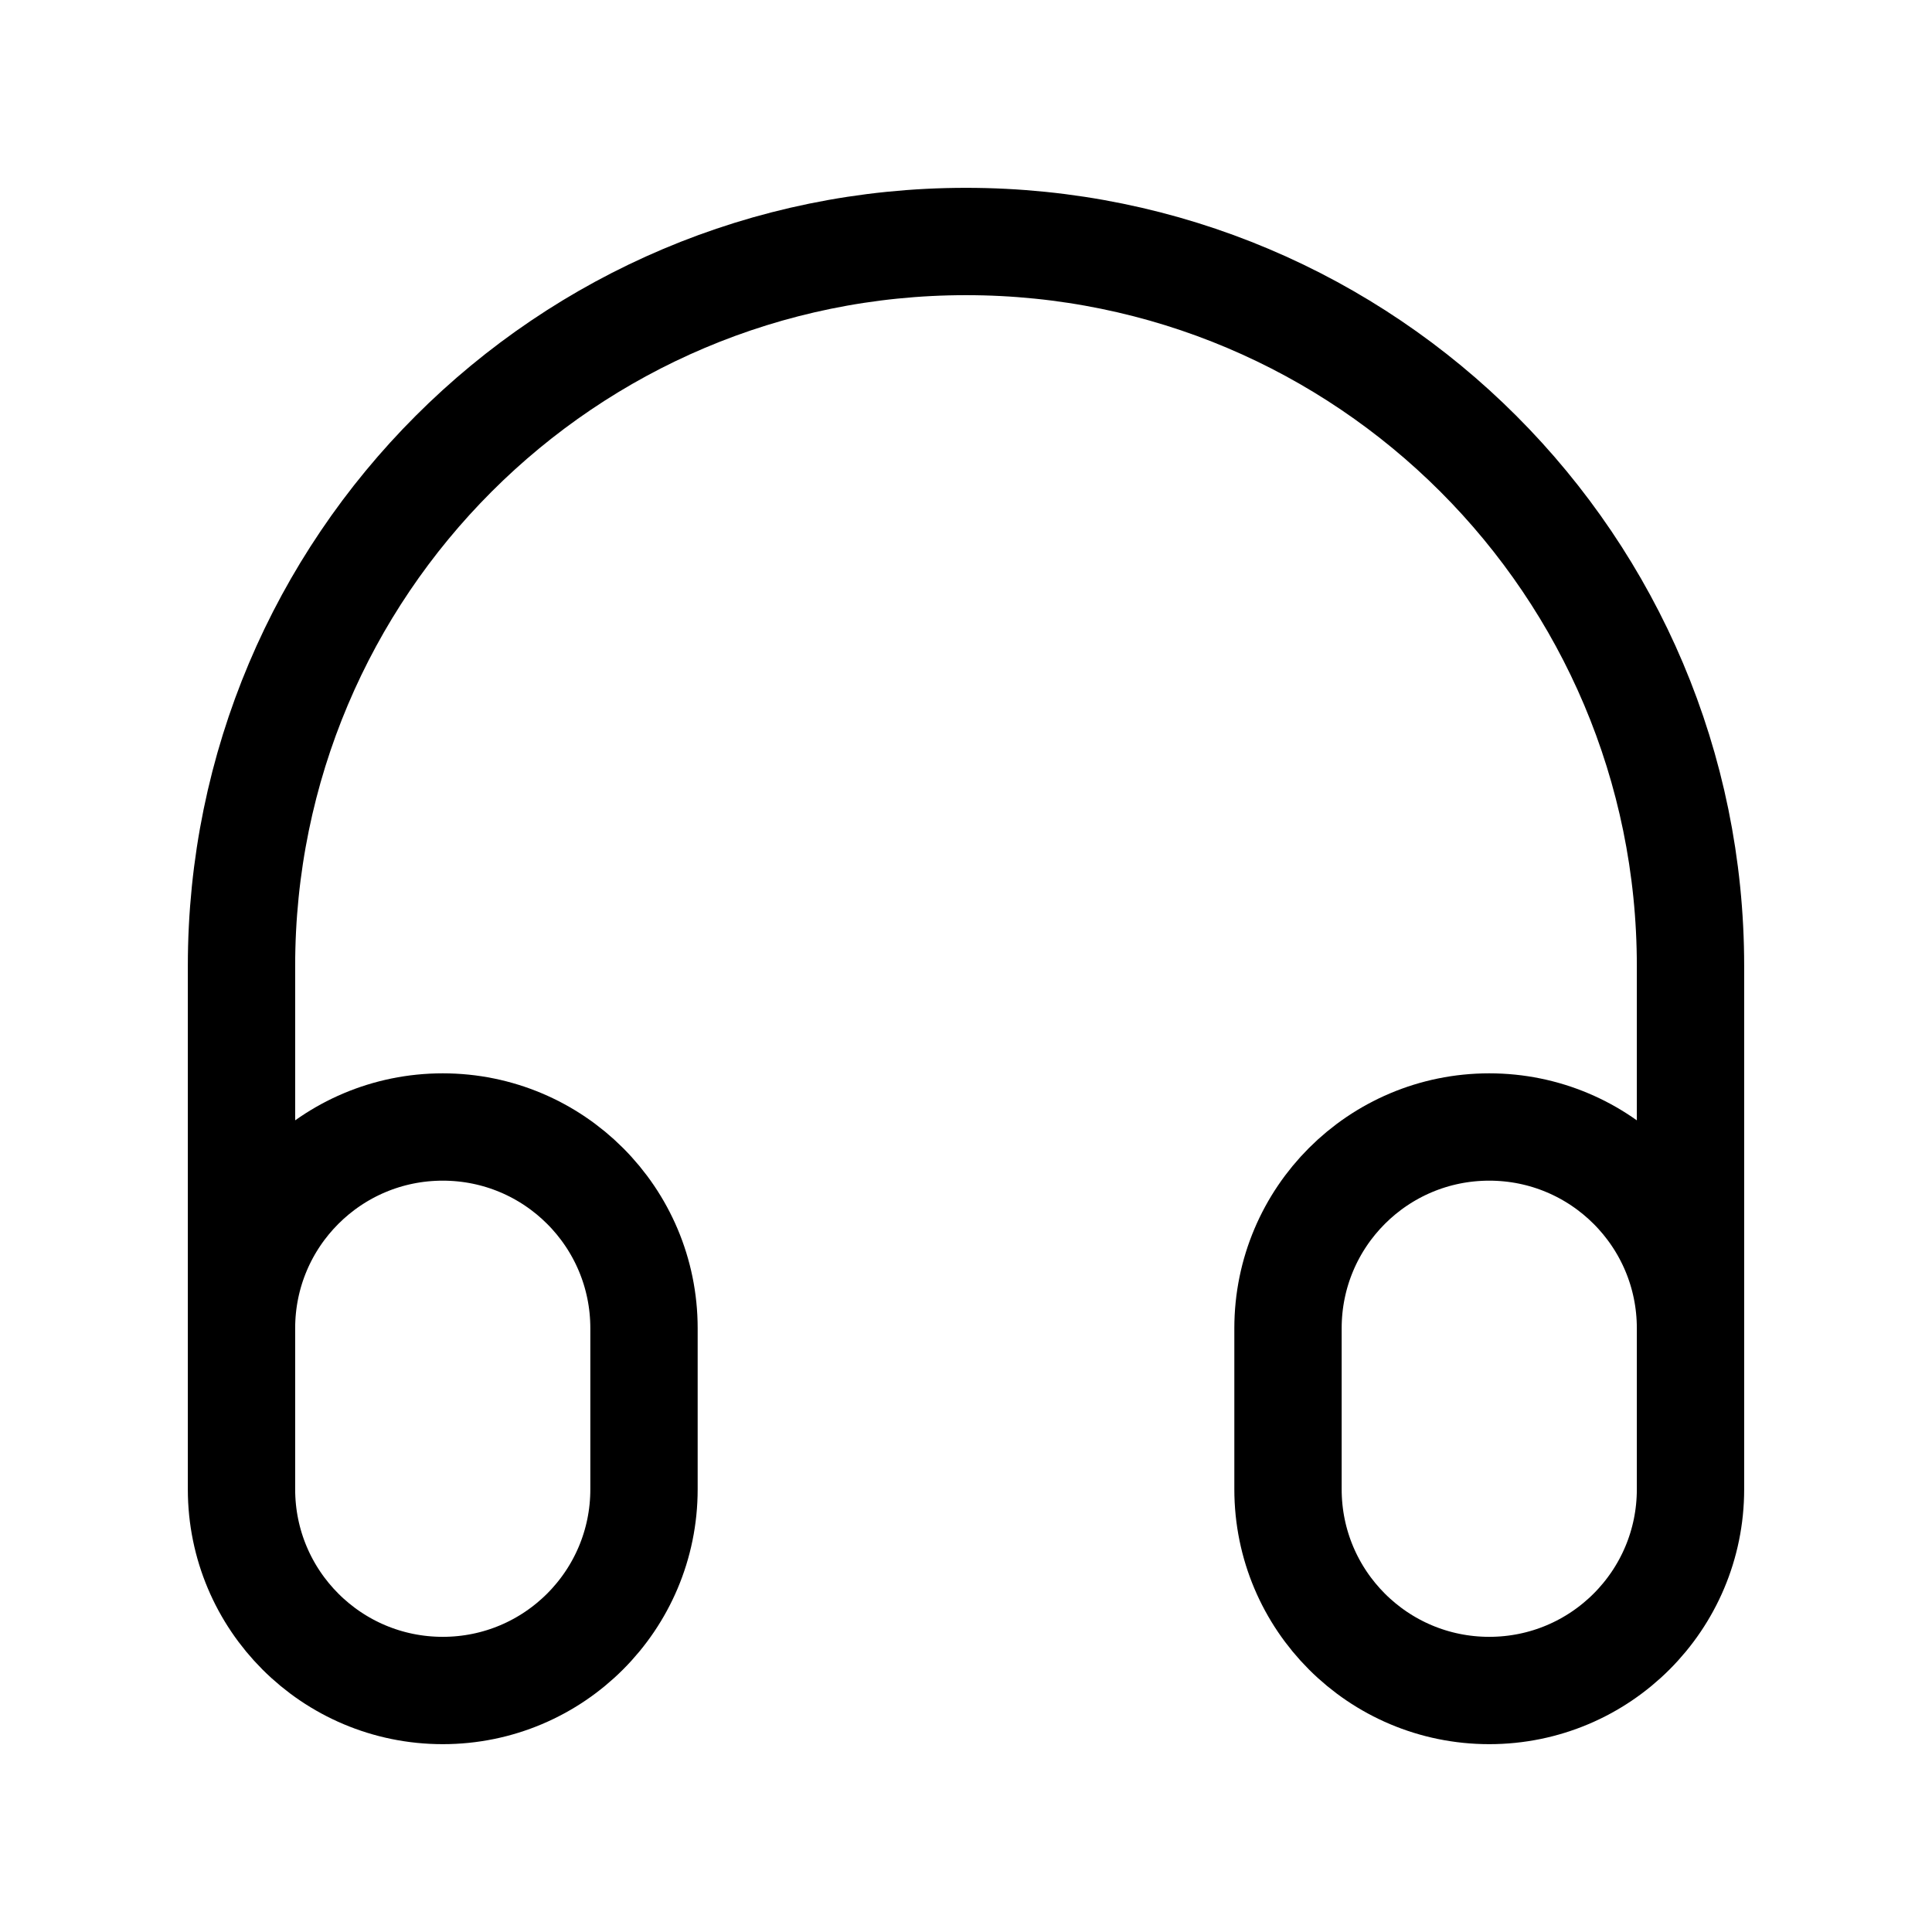 <svg width="18" height="18" viewBox="0 0 18 18" fill="none" xmlns="http://www.w3.org/2000/svg">
<path d="M15.75 13.5V9C15.75 5.272 12.728 2.25 9 2.25C5.272 2.25 2.25 5.272 2.25 9V13.5M4.125 15.75C3.089 15.75 2.25 14.911 2.25 13.875V12.375C2.25 11.339 3.089 10.5 4.125 10.5C5.161 10.5 6 11.339 6 12.375V13.875C6 14.911 5.161 15.75 4.125 15.75ZM13.875 15.75C12.839 15.75 12 14.911 12 13.875V12.375C12 11.339 12.839 10.5 13.875 10.5C14.911 10.5 15.75 11.339 15.75 12.375V13.875C15.75 14.911 14.911 15.75 13.875 15.75Z" stroke="black" strokeWidth="1.2" strokeLinecap="round" strokeLinejoin="round"/>
</svg>
